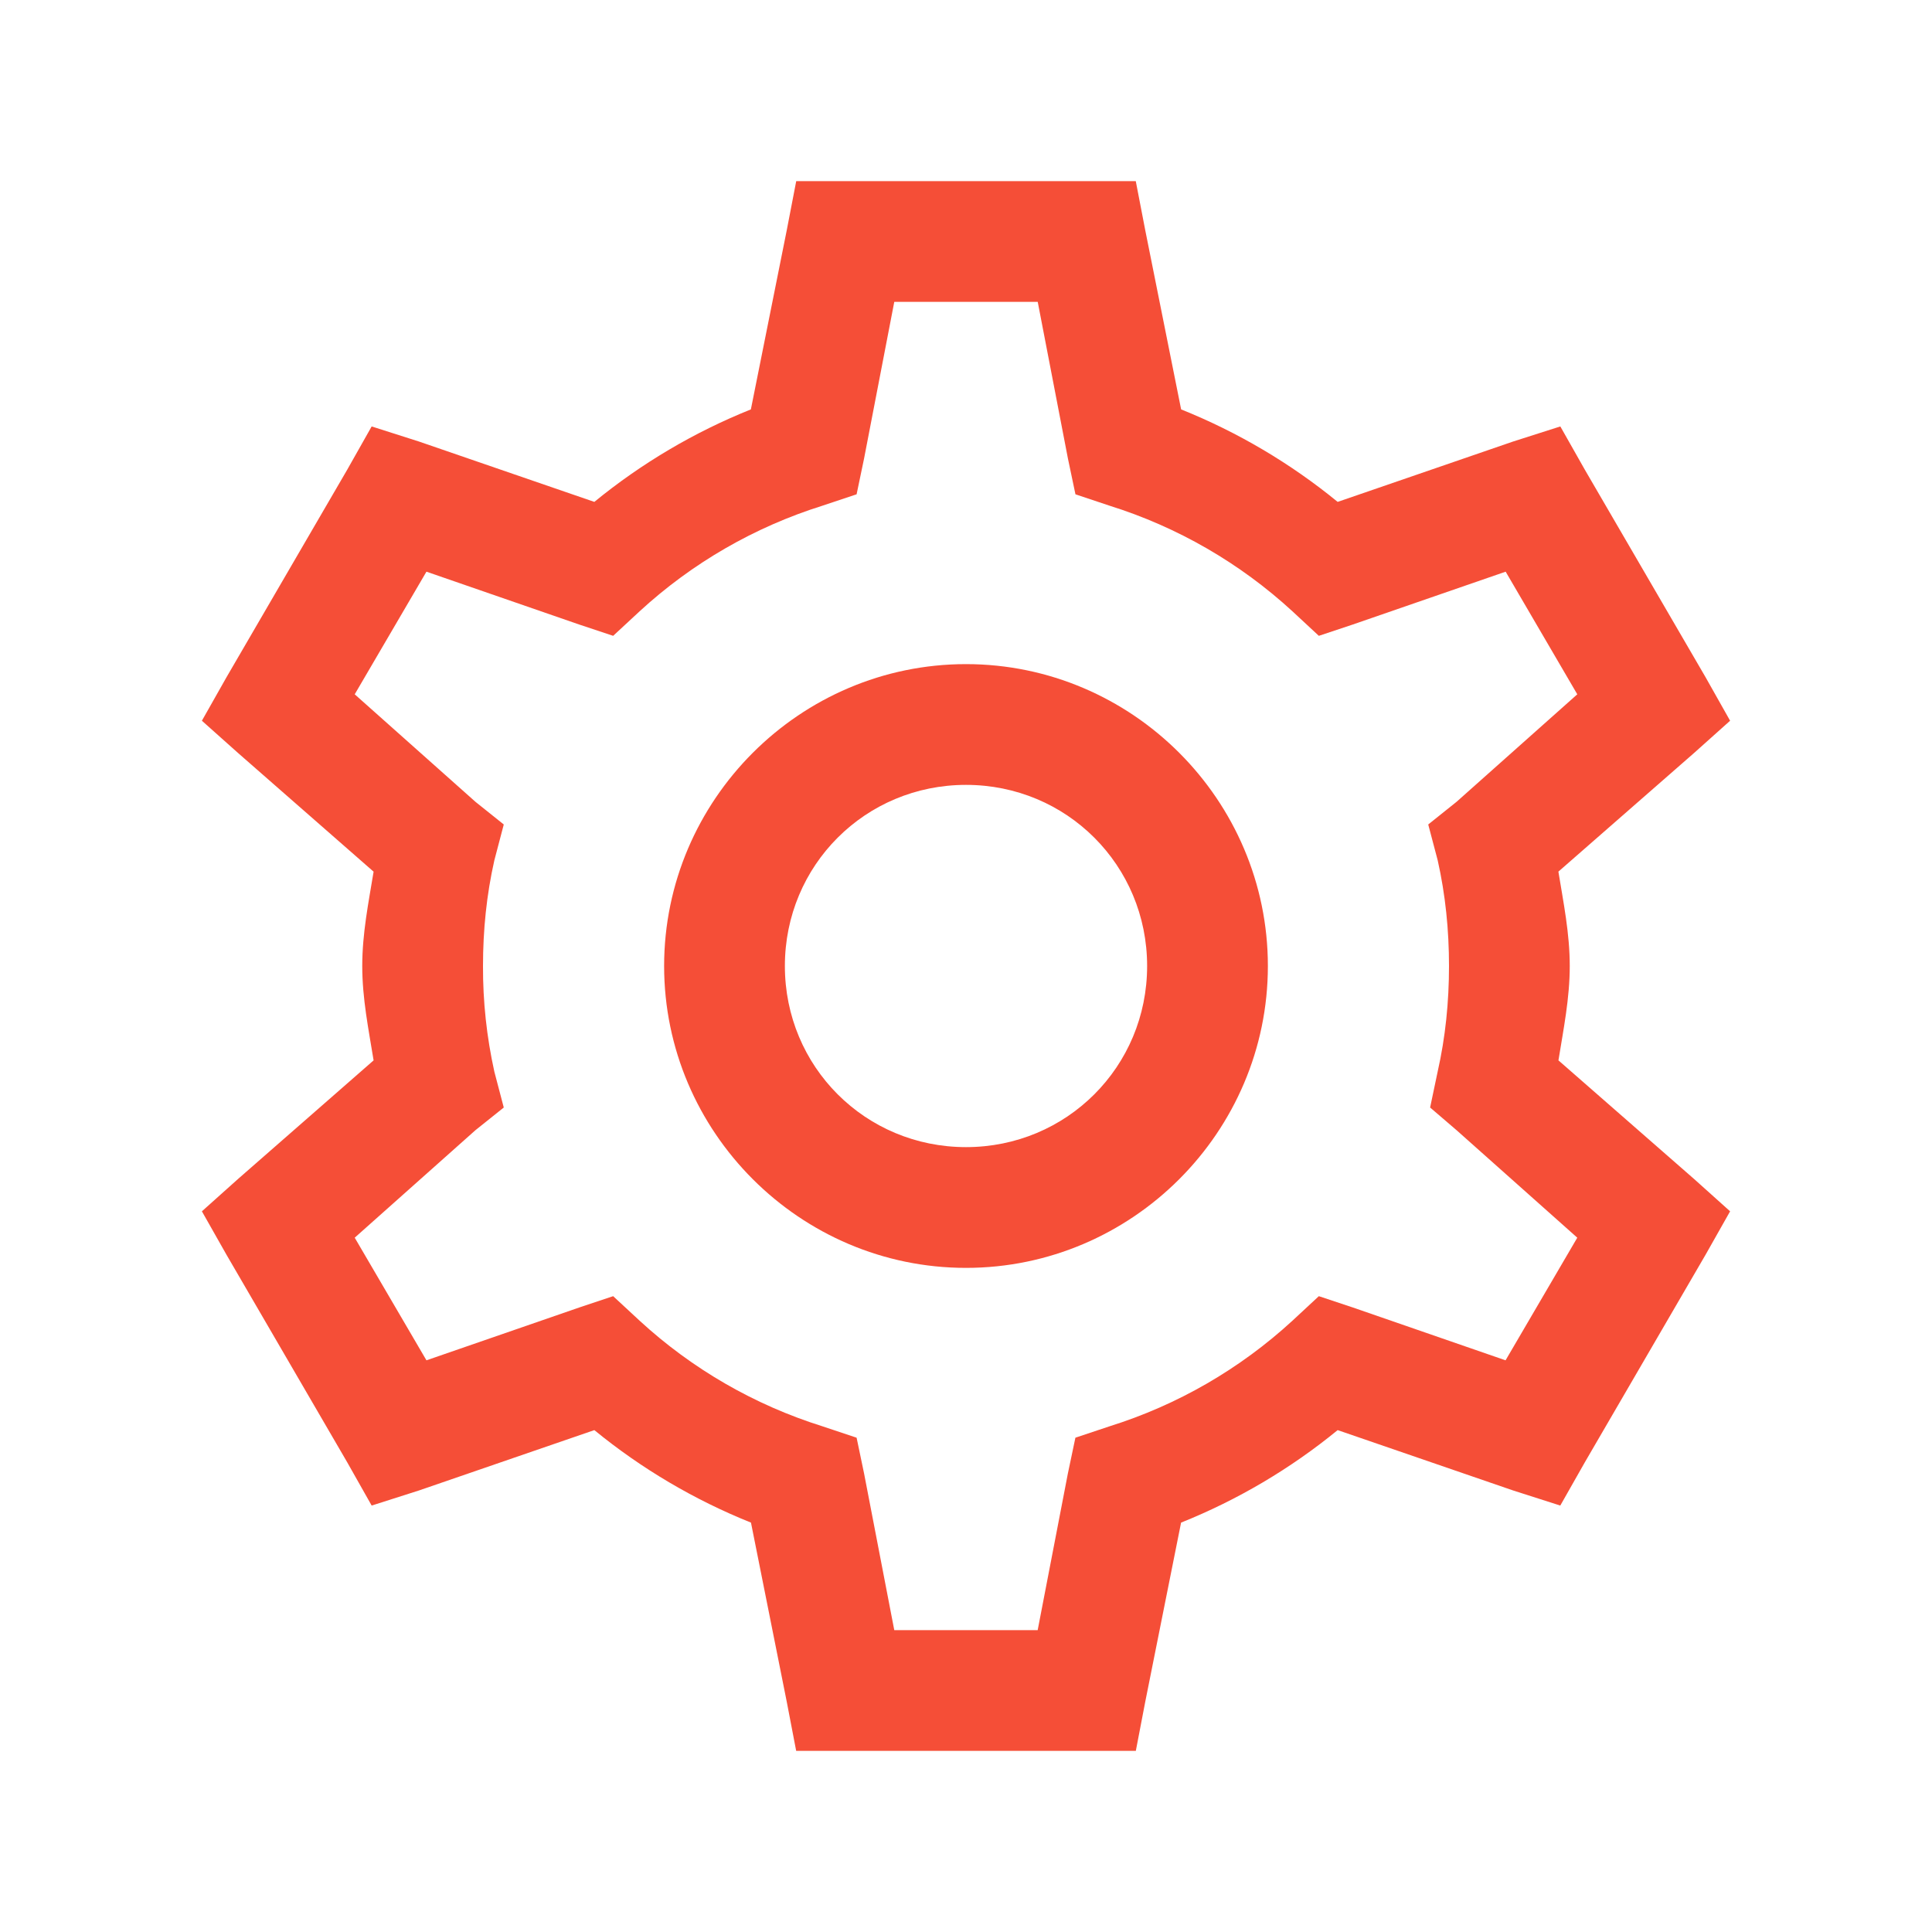 <svg width="40" height="40" viewBox="0 0 40 40" fill="none" xmlns="http://www.w3.org/2000/svg">
<path d="M16.485 3.75L16.289 4.766L15.546 8.476C14.375 8.946 13.282 9.592 12.305 10.391L8.673 9.141L7.695 8.829L7.188 9.726L4.688 14.024L4.18 14.922L4.923 15.585L7.735 18.047C7.63 18.685 7.5 19.325 7.5 20C7.5 20.675 7.631 21.312 7.735 21.954L4.923 24.414L4.18 25.079L4.688 25.976L7.188 30.274L7.695 31.171L8.673 30.859L12.305 29.609C13.282 30.408 14.376 31.054 15.548 31.524L16.289 35.234L16.484 36.25H23.516L23.711 35.234L24.453 31.524C25.625 31.054 26.718 30.408 27.695 29.609L31.329 30.859L32.304 31.171L32.813 30.274L35.313 25.976L35.82 25.079L35.079 24.414L32.266 21.954C32.369 21.312 32.5 20.672 32.5 20C32.5 19.325 32.369 18.688 32.265 18.046L35.078 15.586L35.82 14.922L35.313 14.023L32.813 9.726L32.305 8.829L31.328 9.141L27.695 10.391C26.718 9.592 25.625 8.946 24.454 8.476L23.711 4.766L23.515 3.75H16.485ZM18.515 6.25H21.485L22.11 9.492L22.266 10.234L22.969 10.469C24.378 10.91 25.671 11.657 26.758 12.656L27.305 13.164L28.008 12.93L31.173 11.836L32.656 14.375L30.156 16.601L29.57 17.07L29.766 17.812C29.926 18.525 30 19.253 30 20C30 20.747 29.926 21.475 29.765 22.188L29.609 22.93L30.156 23.399L32.656 25.625L31.171 28.164L28.009 27.07L27.305 26.836L26.758 27.344C25.671 28.343 24.378 29.09 22.969 29.531L22.265 29.766L22.109 30.508L21.484 33.75H18.515L17.89 30.508L17.735 29.766L17.031 29.531C15.623 29.09 14.329 28.343 13.243 27.344L12.695 26.836L11.993 27.07L8.829 28.164L7.344 25.625L9.844 23.399L10.43 22.93L10.235 22.188C10.076 21.469 9.997 20.736 10 20C10 19.253 10.074 18.525 10.235 17.812L10.43 17.07L9.844 16.601L7.344 14.375L8.829 11.836L11.991 12.93L12.695 13.164L13.243 12.656C14.329 11.657 15.623 10.91 17.031 10.469L17.735 10.234L17.89 9.492L18.515 6.25ZM20 13.75C16.563 13.75 13.75 16.562 13.75 20C13.75 23.438 16.563 26.25 20 26.25C23.438 26.25 26.25 23.438 26.25 20C26.25 16.562 23.438 13.75 20 13.75ZM20 16.25C22.085 16.25 23.75 17.915 23.75 20C23.75 22.085 22.085 23.75 20 23.75C17.915 23.75 16.25 22.085 16.25 20C16.25 17.915 17.915 16.25 20 16.25Z" fill="#F54E37"/>
</svg>
